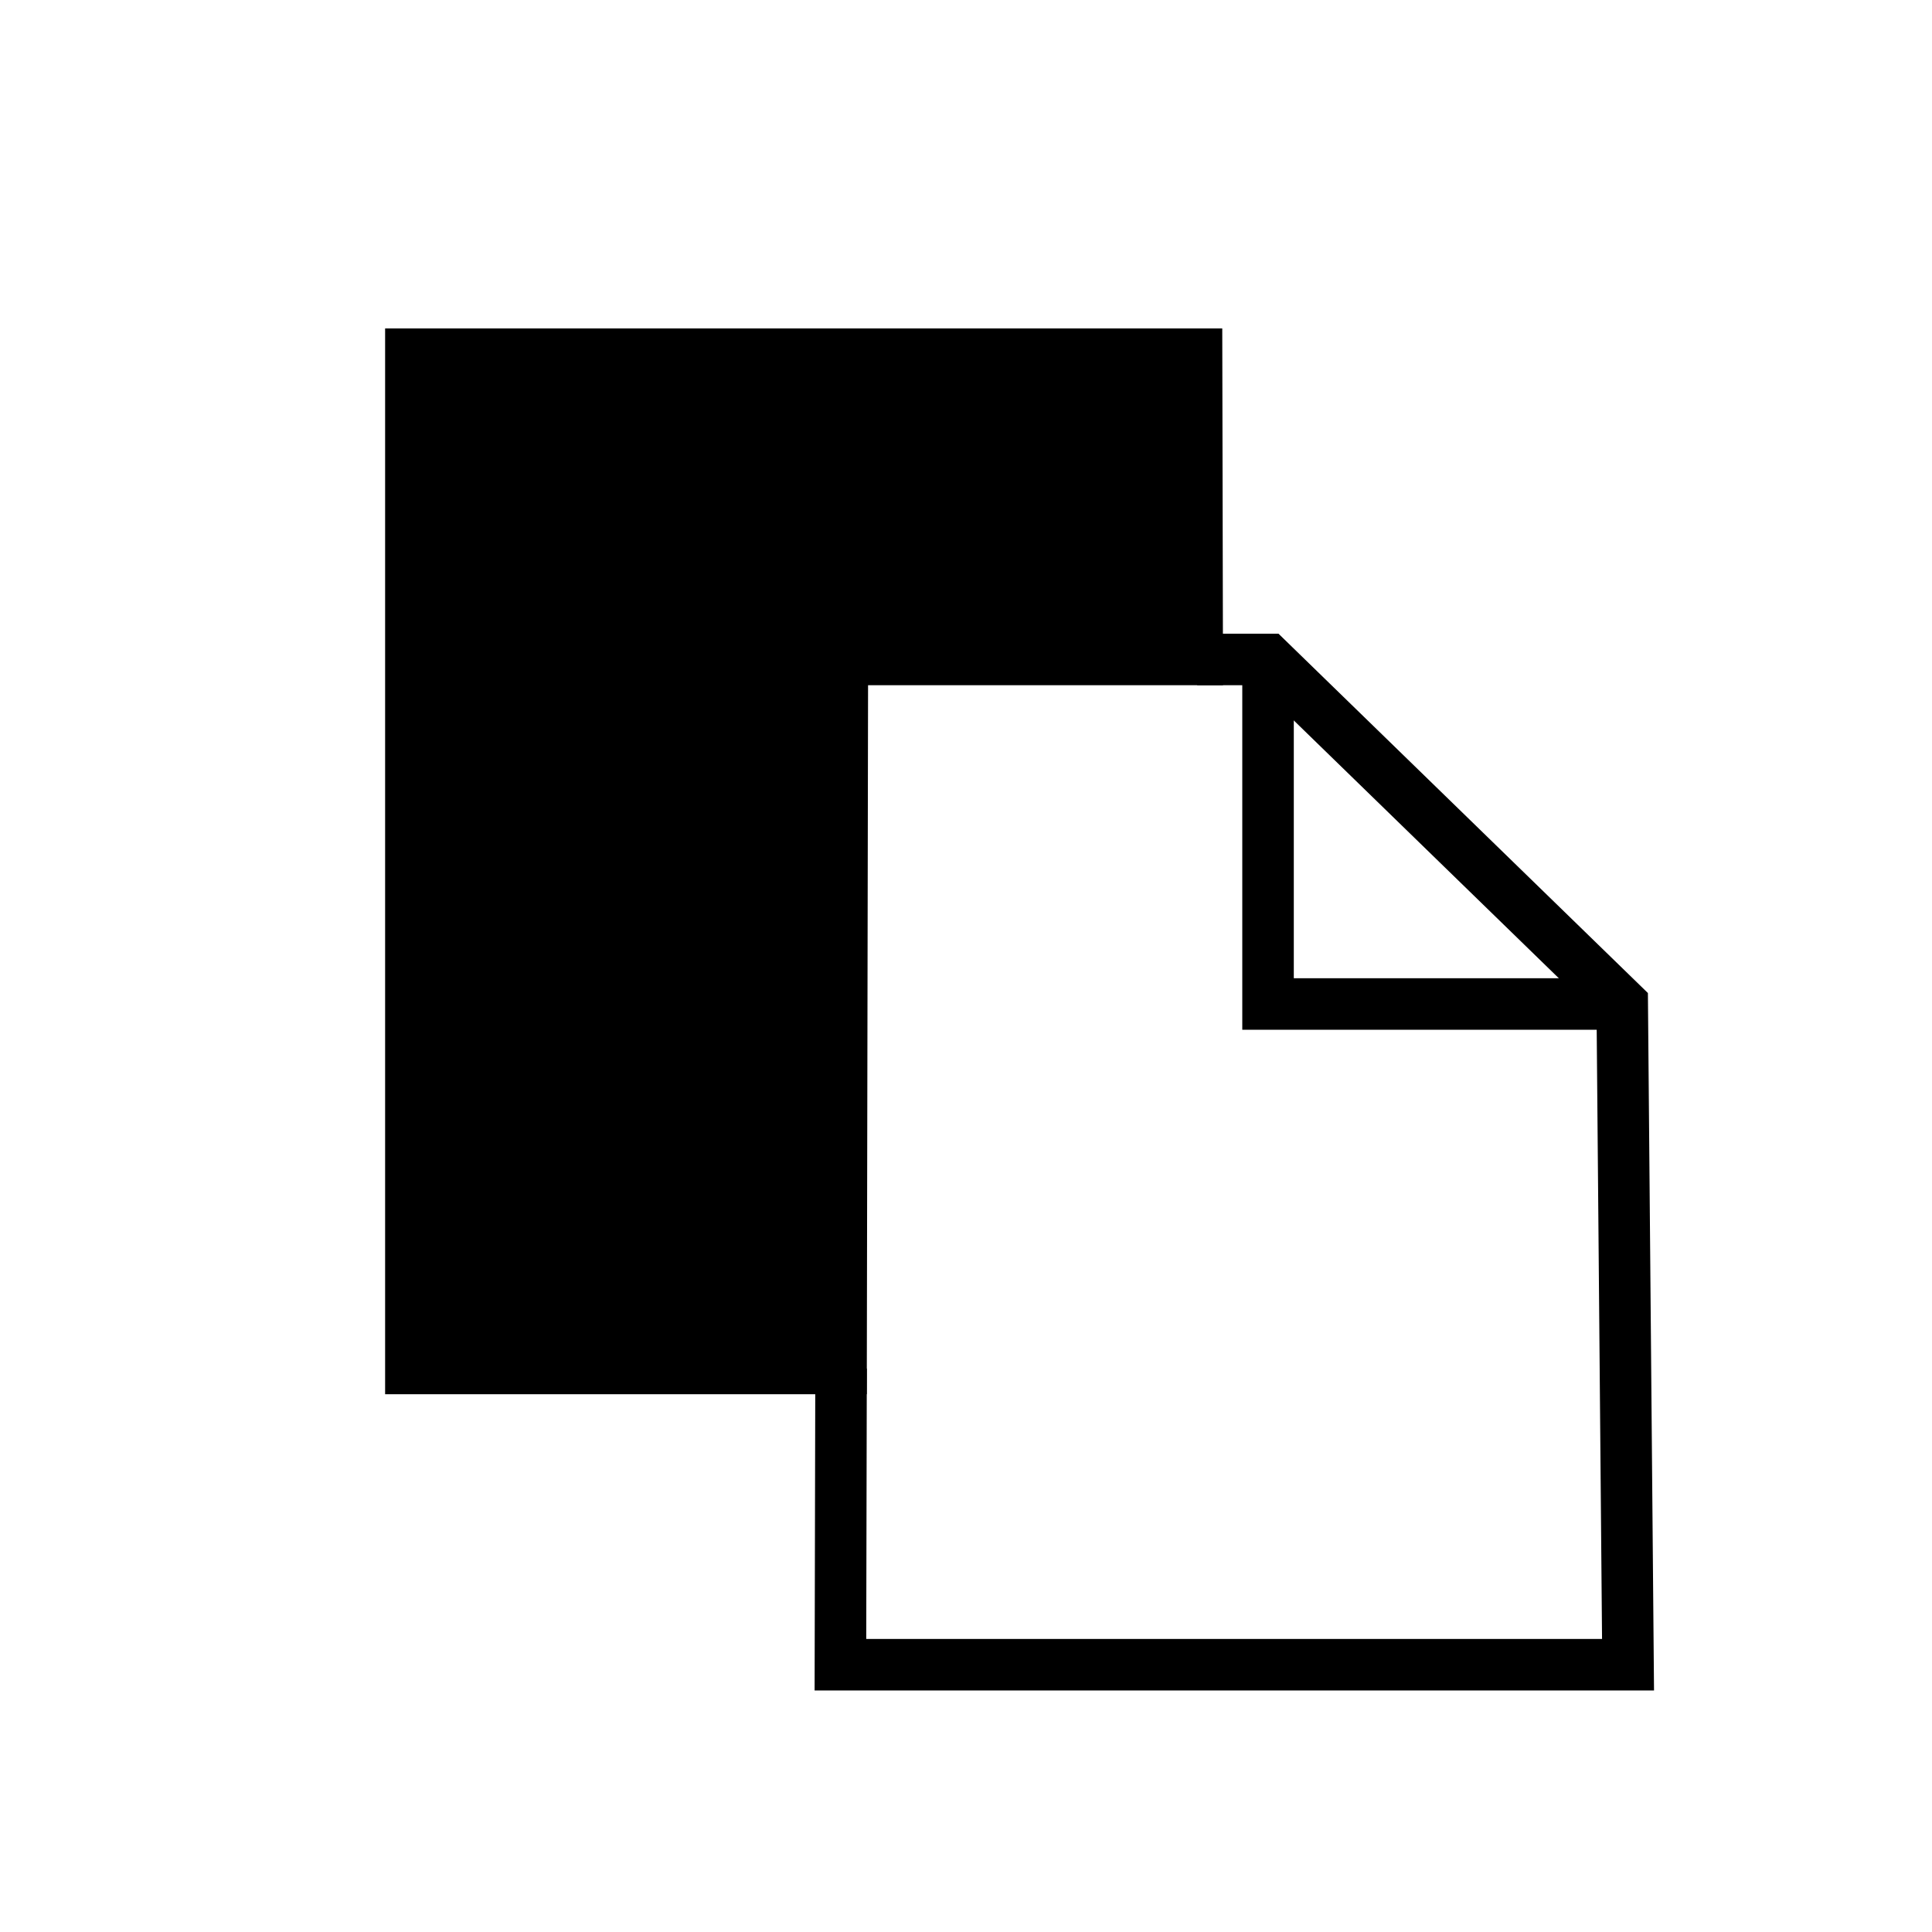 <?xml version="1.0" encoding="utf-8"?>
<!-- ////////////////////////////////////////////////////////////////////////
     // @license
     // This demo file is part of yFiles for HTML 2.2.
     // Copyright (c) 2000-2019 by yWorks GmbH, Vor dem Kreuzberg 28,
     // 72070 Tuebingen, Germany. All rights reserved.
     //
     // yFiles demo files exhibit yFiles for HTML functionalities. Any redistribution
     // of demo files in source code or binary form, with or without
     // modification, is not permitted.
     //
     // Owners of a valid software license for a yFiles for HTML version that this
     // demo is shipped with are allowed to use the demo source code as basis
     // for their own yFiles for HTML powered applications. Use of such programs is
     // governed by the rights and conditions as set out in the yFiles for HTML
     // license agreement.
     //
     // THIS SOFTWARE IS PROVIDED ''AS IS'' AND ANY EXPRESS OR IMPLIED
     // WARRANTIES, INCLUDING, BUT NOT LIMITED TO, THE IMPLIED WARRANTIES OF
     // MERCHANTABILITY AND FITNESS FOR A PARTICULAR PURPOSE ARE DISCLAIMED. IN
     // NO EVENT SHALL yWorks BE LIABLE FOR ANY DIRECT, INDIRECT, INCIDENTAL,
     // SPECIAL, EXEMPLARY, OR CONSEQUENTIAL DAMAGES (INCLUDING, BUT NOT LIMITED
     // TO, PROCUREMENT OF SUBSTITUTE GOODS OR SERVICES; LOSS OF USE, DATA, OR
     // PROFITS; OR BUSINESS INTERRUPTION) HOWEVER CAUSED AND ON ANY THEORY OF
     // LIABILITY, WHETHER IN CONTRACT, STRICT LIABILITY, OR TORT (INCLUDING
     // NEGLIGENCE OR OTHERWISE) ARISING IN ANY WAY OUT OF THE USE OF THIS
     // SOFTWARE, EVEN IF ADVISED OF THE POSSIBILITY OF SUCH DAMAGE.
     // 
     ////////////////////////////////////////////////////////////////////////-->

<svg id="Ebene_1" xmlns="http://www.w3.org/2000/svg" viewBox="0 0 300 300"><style>.st1{fill:none;stroke:#000;stroke-width:8;stroke-miterlimit:10}</style><path d="M185.9 102.4h-55.1l-.2 110.1H63.8V55h122l.1 47.4z" stroke="#000" stroke-width="8" stroke-miterlimit="10"/><path class="st1" d="M130.6 212.5l-.1 46h122.3l-.9-102.6-55-53.5h-11"/><path class="st1" d="M251.9 155.9h-55v-53.5"/></svg>
